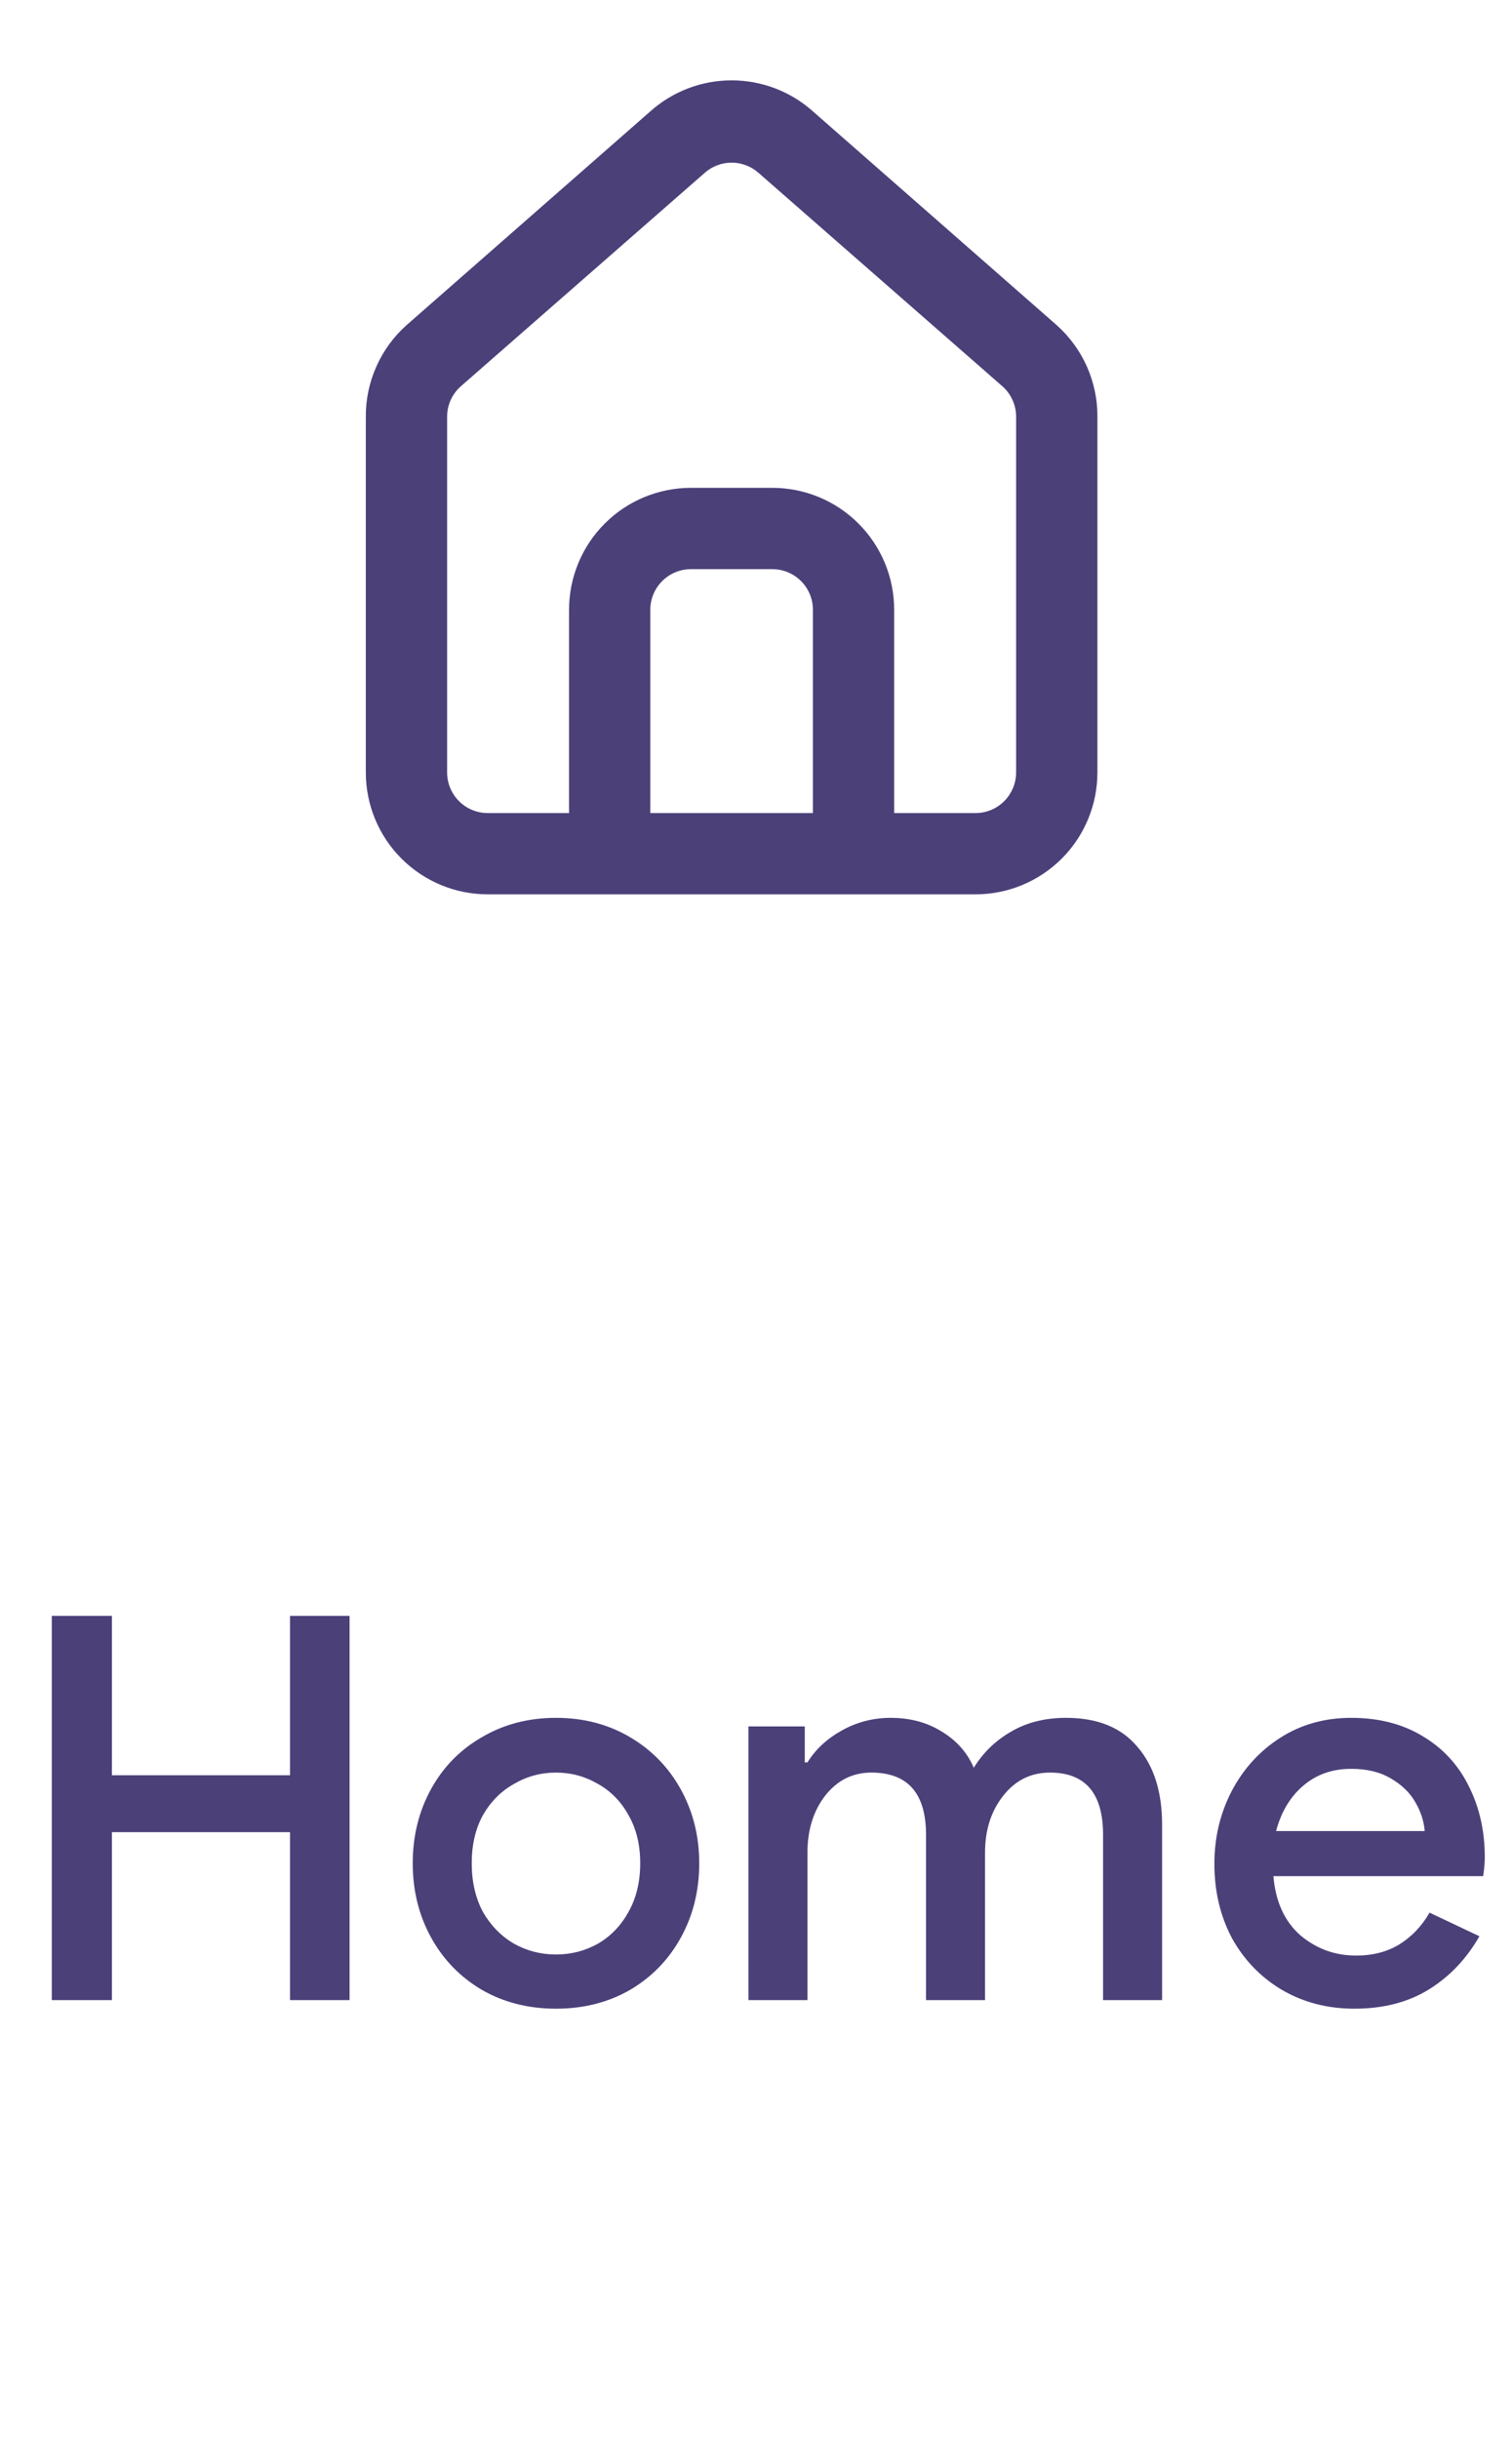 <svg width="31" height="50" viewBox="0 0 31 50" fill="none" xmlns="http://www.w3.org/2000/svg">
<path d="M1.062 33.124H2.294V36.391H5.946V33.124H7.167V41H5.946V37.557H2.294V41H1.062V33.124ZM11.399 41.176C10.835 41.176 10.329 41.048 9.881 40.791C9.434 40.527 9.086 40.168 8.836 39.713C8.587 39.258 8.462 38.752 8.462 38.195C8.462 37.638 8.587 37.132 8.836 36.677C9.086 36.222 9.434 35.867 9.881 35.61C10.329 35.346 10.835 35.214 11.399 35.214C11.964 35.214 12.47 35.346 12.917 35.61C13.365 35.874 13.713 36.233 13.962 36.688C14.212 37.143 14.336 37.645 14.336 38.195C14.336 38.752 14.212 39.258 13.962 39.713C13.713 40.168 13.365 40.527 12.917 40.791C12.47 41.048 11.964 41.176 11.399 41.176ZM11.399 40.065C11.707 40.065 11.993 39.992 12.257 39.845C12.521 39.691 12.73 39.475 12.884 39.196C13.046 38.91 13.126 38.576 13.126 38.195C13.126 37.814 13.046 37.484 12.884 37.205C12.73 36.926 12.521 36.714 12.257 36.567C11.993 36.413 11.707 36.336 11.399 36.336C11.091 36.336 10.805 36.413 10.541 36.567C10.277 36.714 10.065 36.926 9.903 37.205C9.749 37.484 9.672 37.814 9.672 38.195C9.672 38.576 9.749 38.91 9.903 39.196C10.065 39.475 10.277 39.691 10.541 39.845C10.805 39.992 11.091 40.065 11.399 40.065ZM15.345 35.39H16.5V36.127H16.555C16.723 35.856 16.962 35.636 17.27 35.467C17.578 35.298 17.908 35.214 18.26 35.214C18.663 35.214 19.015 35.309 19.316 35.5C19.616 35.683 19.833 35.929 19.965 36.237C20.155 35.929 20.408 35.683 20.724 35.5C21.046 35.309 21.424 35.214 21.857 35.214C22.502 35.214 22.99 35.412 23.32 35.808C23.657 36.197 23.826 36.728 23.826 37.403V41H22.616V37.612C22.616 36.761 22.253 36.336 21.527 36.336C21.138 36.336 20.819 36.494 20.57 36.809C20.32 37.124 20.196 37.513 20.196 37.975V41H18.986V37.612C18.986 36.761 18.612 36.336 17.864 36.336C17.482 36.336 17.167 36.494 16.918 36.809C16.676 37.124 16.555 37.513 16.555 37.975V41H15.345V35.39ZM27.769 41.176C27.219 41.176 26.724 41.048 26.284 40.791C25.851 40.534 25.51 40.182 25.261 39.735C25.019 39.28 24.898 38.771 24.898 38.206C24.898 37.671 25.015 37.176 25.25 36.721C25.492 36.259 25.826 35.892 26.251 35.621C26.676 35.35 27.16 35.214 27.703 35.214C28.268 35.214 28.755 35.339 29.166 35.588C29.584 35.837 29.899 36.178 30.112 36.611C30.332 37.044 30.442 37.531 30.442 38.074C30.442 38.177 30.431 38.305 30.409 38.459H26.108C26.152 38.98 26.335 39.383 26.658 39.669C26.988 39.948 27.369 40.087 27.802 40.087C28.147 40.087 28.444 40.01 28.693 39.856C28.95 39.695 29.155 39.478 29.309 39.207L30.332 39.691C30.068 40.153 29.723 40.516 29.298 40.78C28.873 41.044 28.363 41.176 27.769 41.176ZM29.21 37.535C29.195 37.337 29.133 37.143 29.023 36.952C28.913 36.754 28.744 36.589 28.517 36.457C28.297 36.325 28.026 36.259 27.703 36.259C27.314 36.259 26.984 36.376 26.713 36.611C26.449 36.838 26.266 37.146 26.163 37.535H29.21Z" fill="#4C4079"/>
<path d="M21.667 6.667L16.667 2.283C16.208 1.873 15.615 1.647 15 1.647C14.385 1.647 13.792 1.873 13.333 2.283L8.333 6.667C8.069 6.903 7.857 7.194 7.714 7.519C7.57 7.843 7.497 8.195 7.5 8.55V15.833C7.5 16.496 7.763 17.132 8.232 17.601C8.701 18.07 9.337 18.333 10 18.333H20C20.663 18.333 21.299 18.07 21.768 17.601C22.237 17.132 22.5 16.496 22.5 15.833V8.542C22.502 8.188 22.428 7.838 22.285 7.515C22.141 7.191 21.93 6.902 21.667 6.667ZM16.667 16.667H13.333V12.5C13.333 12.279 13.421 12.067 13.577 11.911C13.734 11.754 13.946 11.667 14.167 11.667H15.833C16.054 11.667 16.266 11.754 16.423 11.911C16.579 12.067 16.667 12.279 16.667 12.5V16.667ZM20.833 15.833C20.833 16.054 20.745 16.266 20.589 16.423C20.433 16.579 20.221 16.667 20 16.667H18.333V12.5C18.333 11.837 18.07 11.201 17.601 10.732C17.132 10.263 16.496 10 15.833 10H14.167C13.504 10 12.868 10.263 12.399 10.732C11.93 11.201 11.667 11.837 11.667 12.5V16.667H10C9.779 16.667 9.567 16.579 9.411 16.423C9.254 16.266 9.167 16.054 9.167 15.833V8.542C9.167 8.423 9.192 8.306 9.241 8.199C9.29 8.091 9.361 7.995 9.45 7.917L14.45 3.542C14.602 3.408 14.798 3.334 15 3.334C15.202 3.334 15.398 3.408 15.55 3.542L20.55 7.917C20.639 7.995 20.71 8.091 20.759 8.199C20.808 8.306 20.833 8.423 20.833 8.542V15.833Z" fill="#4C4079"/>
</svg>

